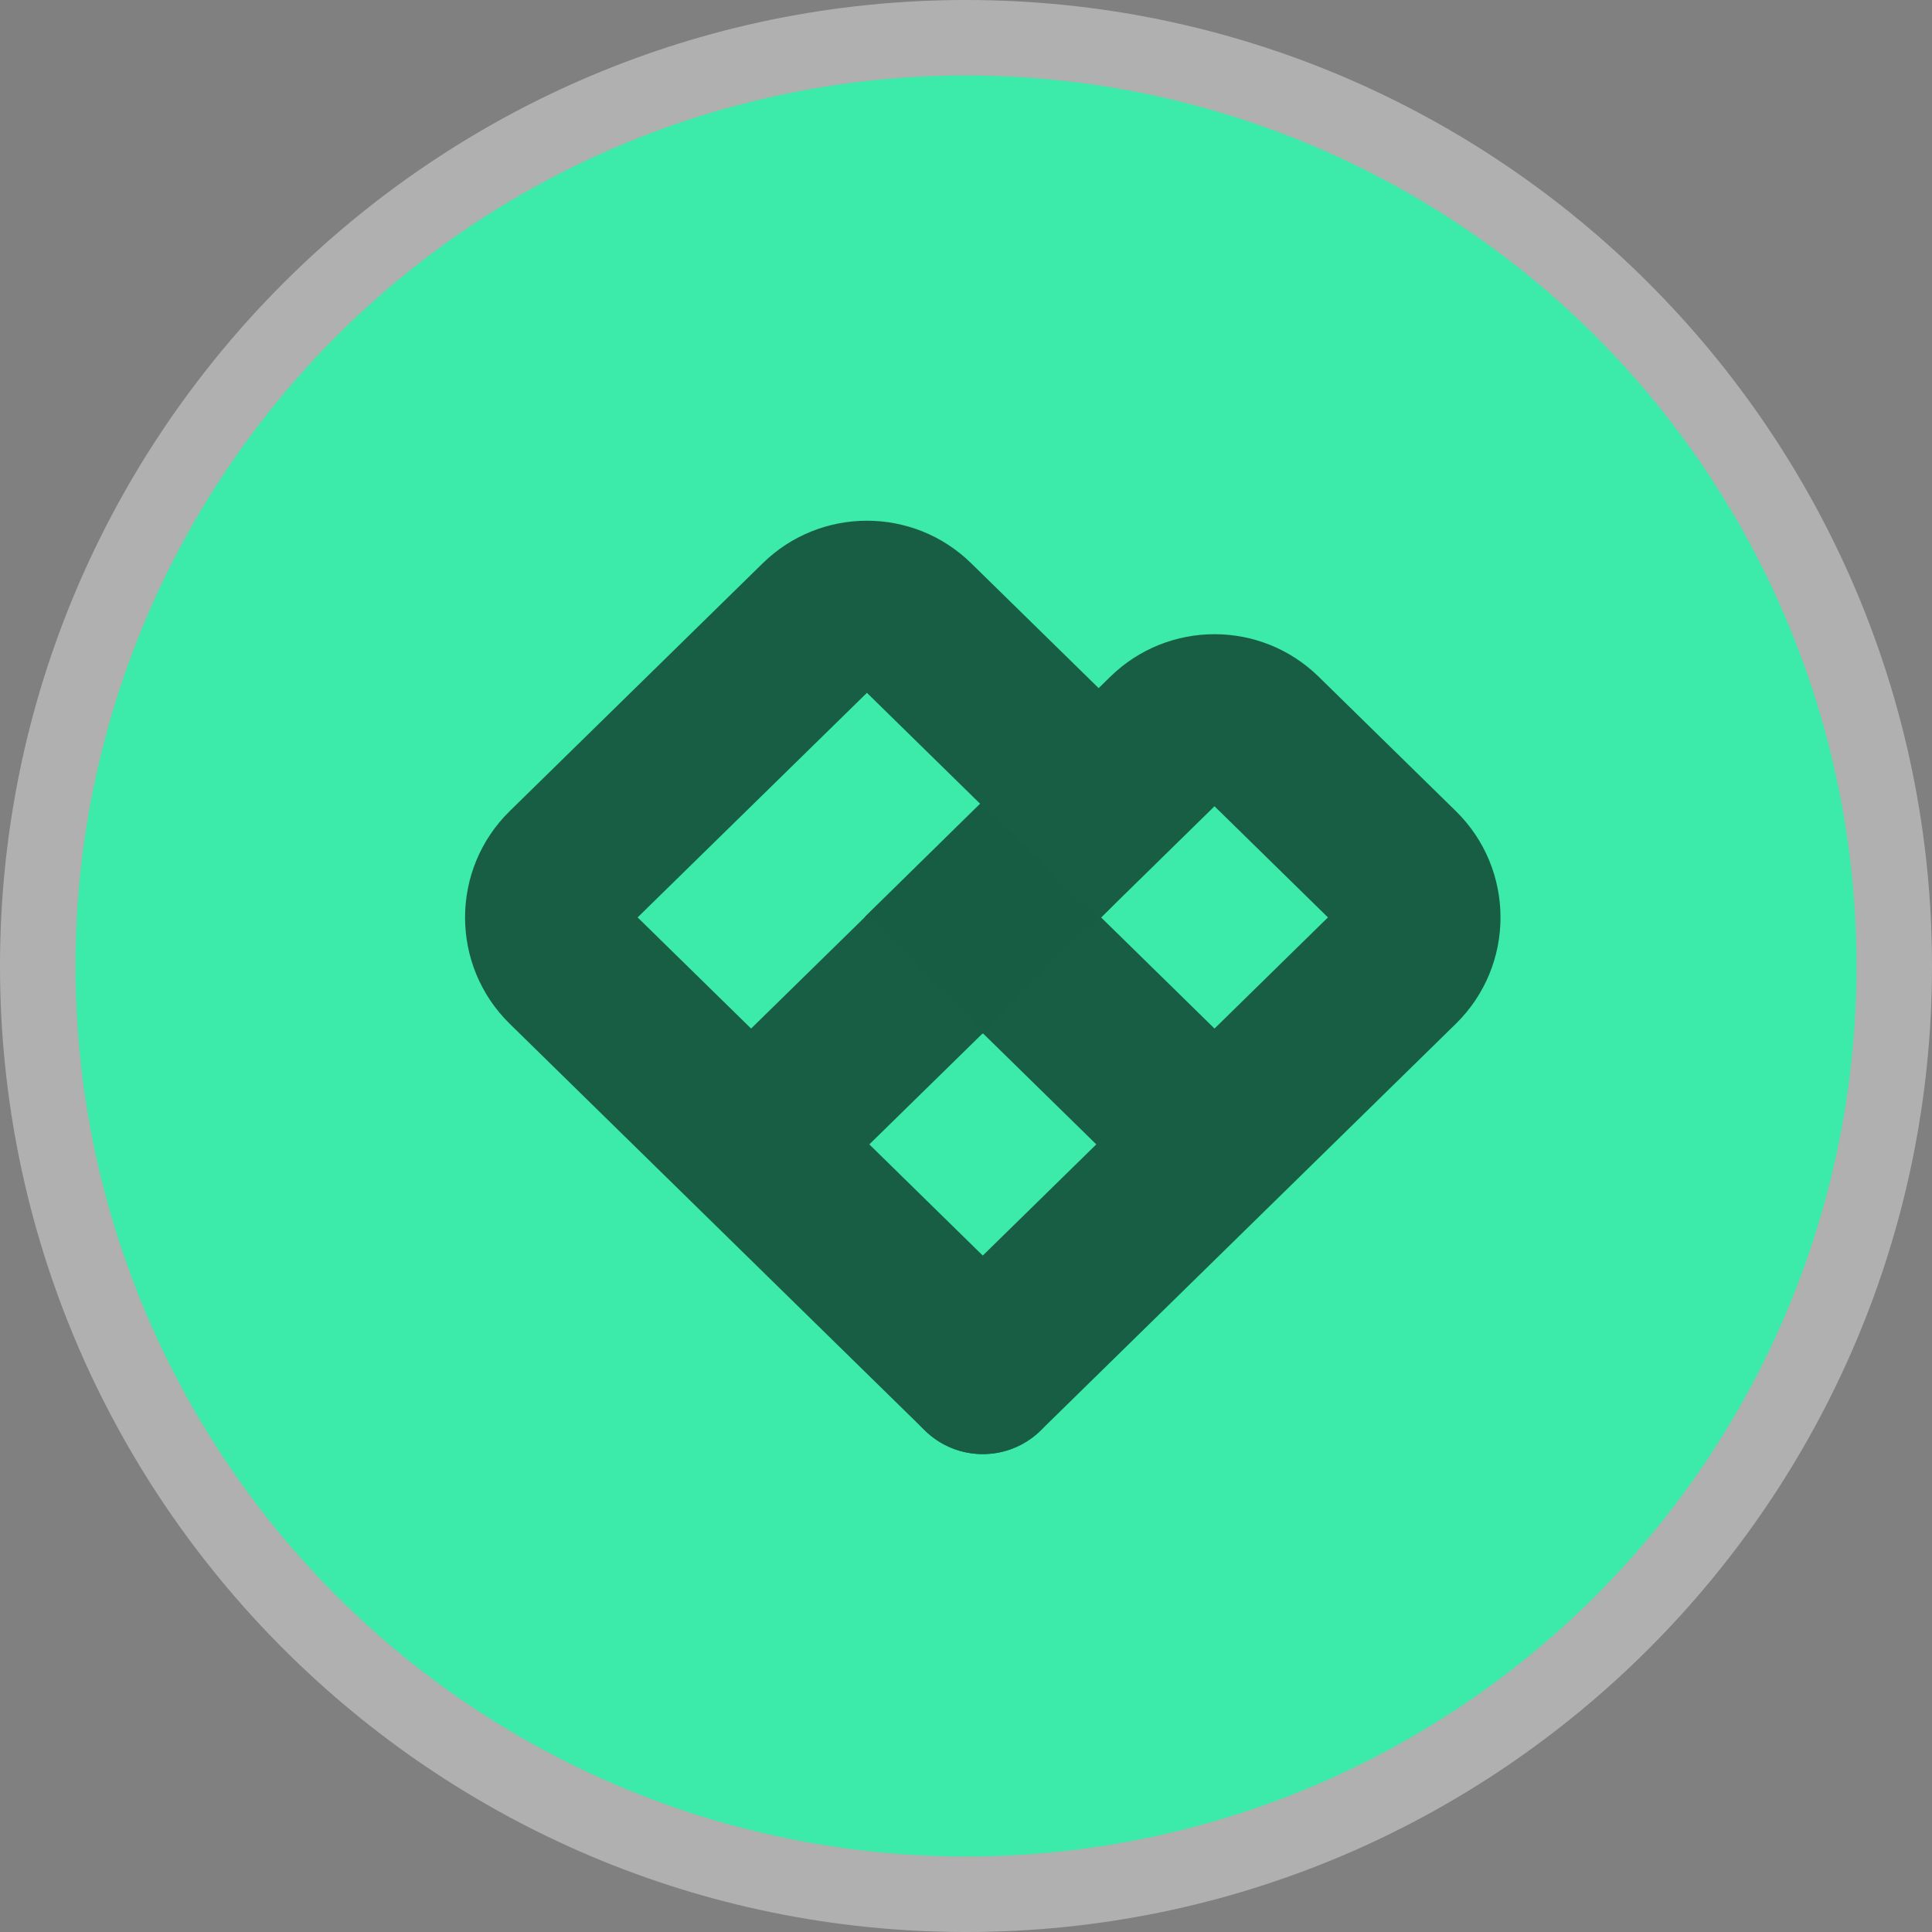 <svg xmlns="http://www.w3.org/2000/svg" width="256" height="256" fill="none" xmlns:v="https://vecta.io/nano"><rect width="100%" height="100%" fill="#808080" stroke="none"/><path d="M6.557 128c0 66.964 54.479 121.443 121.443 121.443S249.443 194.964 249.443 128 194.964 6.557 128 6.557 6.557 61.036 6.557 128z" fill="#fff" fill-rule="evenodd" stroke="#b0b0b0" stroke-width="13.114" paint-order="normal"/><g transform="matrix(7.375 0 0 7.375 10 10)"><circle cx="16" cy="16" r="16" fill="#3ceaaa"/><g fill="#185e44"><g fill-rule="evenodd"><path d="M12.348 8.764c1.04-1.019 2.705-1.019 3.745 0l2.463 2.413c1.071 1.049 1.071 2.774 0 3.823l-4.293 4.205 3.078 3.016c.587.575.596 1.516.022 2.102s-1.516.596-2.102.022l-7.458-7.306c-1.071-1.049-1.071-2.774 0-3.823zm-.209 8.36l4.119-4.035-2.038-1.997-4.12 4.035z"/><path d="M18.592 10.803c1.041-1.019 2.705-1.019 3.745 0l2.463 2.413c1.071 1.049 1.071 2.774 0 3.823l-7.458 7.306c-.587.575-1.528.565-2.102-.022s-.565-1.528.022-2.102l3.079-3.016-2.211-2.166c-1.071-1.049-1.071-2.774 0-3.823zm1.873 6.321l2.038-1.997-2.038-1.997-2.038 1.997z"/></g><path opacity=".95" d="M18.425 15.133l-2.165-2.056-2.077 2.04 2.114 2.103z"/></g></g></svg>